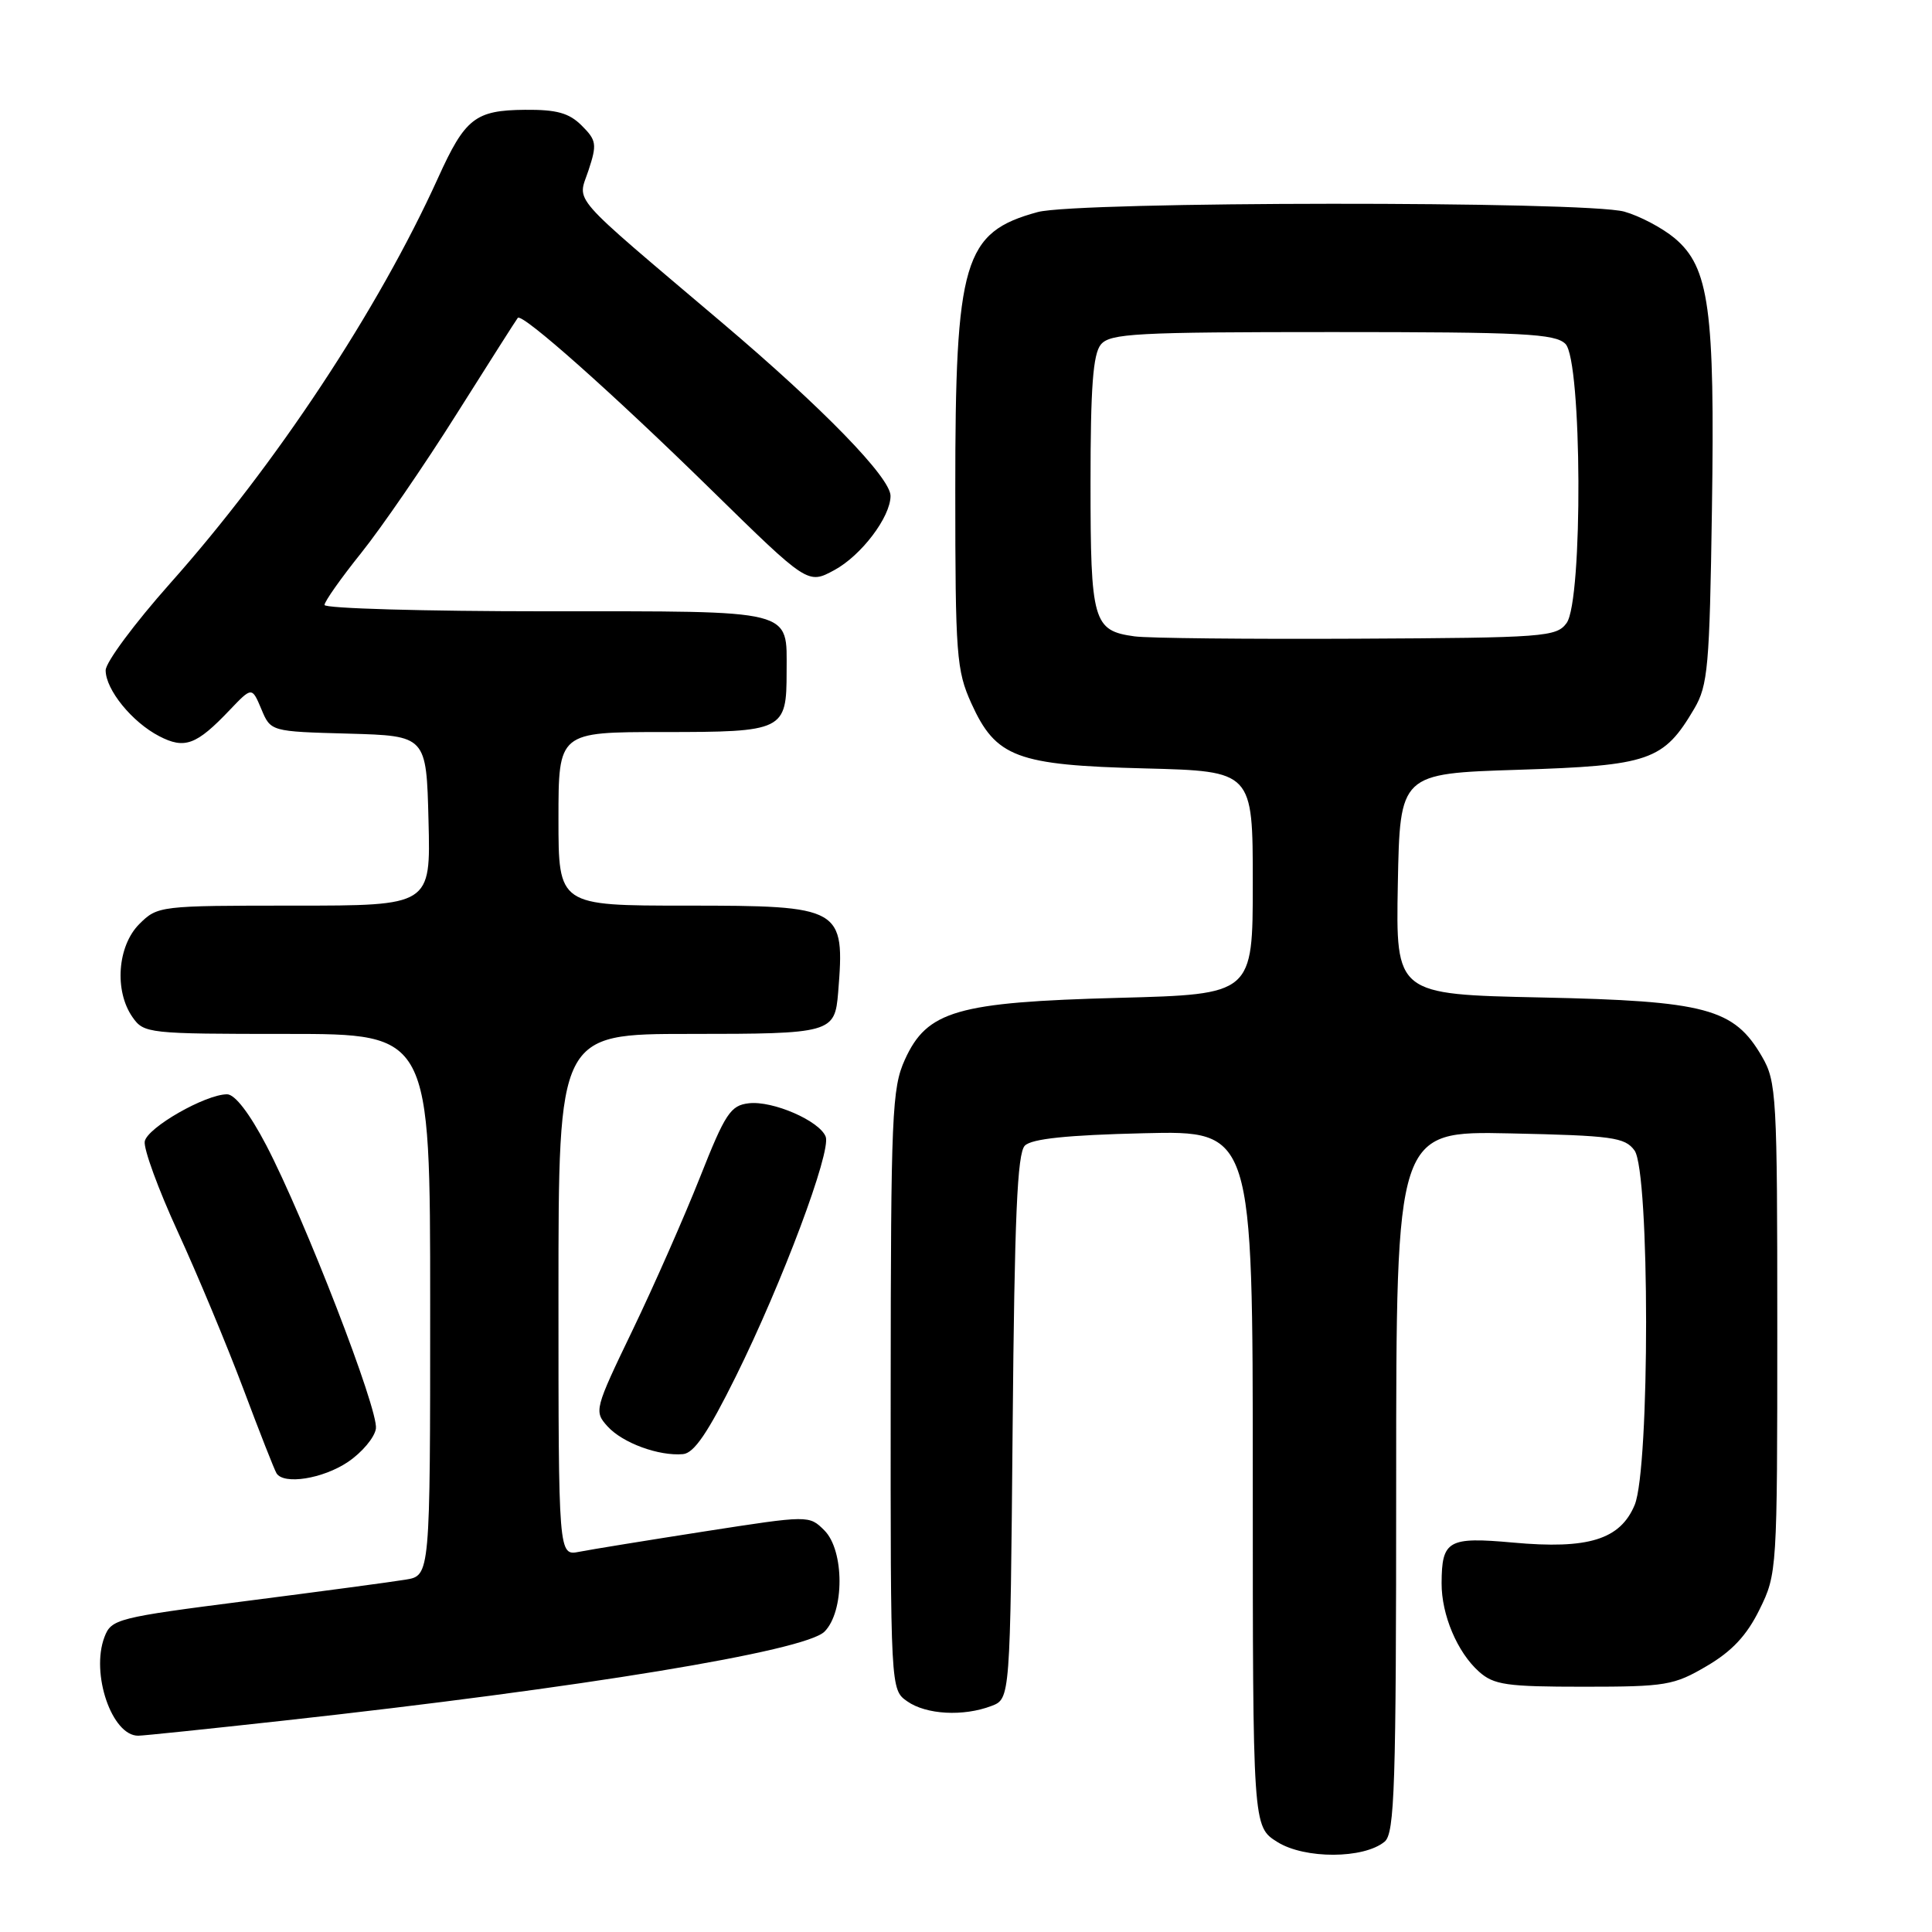 <?xml version="1.0" encoding="UTF-8" standalone="no"?>
<!DOCTYPE svg PUBLIC "-//W3C//DTD SVG 1.1//EN" "http://www.w3.org/Graphics/SVG/1.1/DTD/svg11.dtd" >
<svg xmlns="http://www.w3.org/2000/svg" xmlns:xlink="http://www.w3.org/1999/xlink" version="1.1" viewBox="0 0 256 256">
 <g >
 <path fill="currentColor"
d=" M 183.47 244.03 C 184.80 242.92 185.00 236.82 185.00 196.31 C 185.00 149.86 185.00 149.86 200.08 150.18 C 213.65 150.47 215.31 150.70 216.58 152.44 C 218.62 155.23 218.63 194.56 216.60 199.42 C 214.68 204.00 210.46 205.31 200.49 204.40 C 191.88 203.62 191.04 204.10 191.02 209.78 C 191.00 213.97 193.10 218.94 195.97 221.50 C 197.94 223.26 199.62 223.50 209.85 223.50 C 220.74 223.50 221.80 223.32 226.15 220.76 C 229.50 218.80 231.47 216.69 233.15 213.26 C 235.47 208.56 235.50 208.08 235.50 176.00 C 235.50 145.17 235.40 143.32 233.47 140.00 C 229.77 133.62 226.09 132.63 204.22 132.17 C 184.95 131.76 184.95 131.76 185.22 117.13 C 185.50 102.50 185.50 102.50 201.18 102.00 C 218.61 101.44 220.43 100.81 224.50 93.90 C 226.31 90.82 226.53 88.34 226.84 67.50 C 227.24 40.96 226.48 35.42 221.91 31.57 C 220.27 30.20 217.26 28.61 215.22 28.04 C 210.08 26.62 142.77 26.67 137.50 28.10 C 127.67 30.78 126.57 34.50 126.58 65.00 C 126.58 86.80 126.74 88.84 128.70 93.18 C 131.96 100.37 134.68 101.39 151.75 101.82 C 166.00 102.19 166.00 102.19 166.00 116.97 C 166.00 131.75 166.00 131.75 148.25 132.22 C 126.79 132.79 122.84 133.93 119.90 140.41 C 118.19 144.17 118.04 147.66 118.02 184.19 C 118.00 223.89 118.00 223.89 120.22 225.44 C 122.73 227.20 127.64 227.47 131.37 226.05 C 133.86 225.10 133.86 225.10 134.18 189.10 C 134.43 161.26 134.79 152.80 135.80 151.80 C 136.71 150.89 141.42 150.40 151.55 150.16 C 166.00 149.81 166.00 149.81 166.00 195.92 C 166.00 242.03 166.00 242.03 169.25 244.07 C 172.88 246.35 180.70 246.32 183.47 244.03 Z  M 37.50 228.00 C 77.11 223.64 106.67 218.78 109.25 216.20 C 111.91 213.54 111.90 205.46 109.24 202.79 C 107.21 200.77 107.21 200.77 93.36 202.92 C 85.74 204.11 78.26 205.32 76.75 205.62 C 74.00 206.16 74.00 206.16 74.00 171.58 C 74.00 137.00 74.00 137.00 91.38 137.00 C 110.18 137.00 110.62 136.88 111.06 131.50 C 111.97 120.22 111.59 120.00 90.93 120.00 C 74.00 120.00 74.00 120.00 74.00 108.50 C 74.00 97.00 74.00 97.00 87.88 97.00 C 103.86 97.00 104.23 96.82 104.23 89.00 C 104.23 80.64 105.65 81.00 72.38 81.00 C 56.22 81.00 43.00 80.62 43.00 80.16 C 43.00 79.70 45.19 76.60 47.86 73.27 C 50.53 69.94 56.22 61.66 60.50 54.86 C 64.79 48.06 68.43 42.33 68.61 42.12 C 69.18 41.44 81.22 52.14 94.27 64.93 C 107.04 77.44 107.04 77.44 110.54 75.55 C 114.12 73.62 118.00 68.50 118.00 65.71 C 118.00 63.29 109.06 54.10 95.74 42.81 C 75.04 25.26 76.53 26.96 77.98 22.57 C 79.12 19.12 79.04 18.59 77.08 16.64 C 75.41 14.97 73.77 14.51 69.56 14.55 C 62.97 14.61 61.63 15.66 58.05 23.56 C 50.12 41.05 36.56 61.56 22.50 77.35 C 17.83 82.61 14.00 87.76 14.00 88.82 C 14.00 91.38 17.50 95.69 21.10 97.55 C 24.47 99.30 26.03 98.72 30.44 94.08 C 33.38 91.00 33.38 91.00 34.63 93.96 C 35.87 96.93 35.87 96.93 46.19 97.21 C 56.50 97.50 56.50 97.50 56.78 108.75 C 57.07 120.00 57.07 120.00 38.99 120.00 C 21.13 120.00 20.88 120.03 18.45 122.45 C 15.56 125.35 15.12 131.30 17.56 134.78 C 19.07 136.94 19.61 137.00 38.06 137.00 C 57.00 137.00 57.00 137.00 57.00 172.89 C 57.00 208.78 57.00 208.78 53.75 209.31 C 51.96 209.61 42.46 210.88 32.64 212.14 C 15.47 214.34 14.75 214.53 13.84 216.92 C 12.00 221.76 14.83 230.02 18.32 229.99 C 18.97 229.99 27.60 229.09 37.50 228.00 Z  M 46.10 193.72 C 47.97 192.46 49.64 190.47 49.81 189.30 C 50.17 186.82 40.39 161.55 35.28 151.75 C 33.07 147.53 31.13 145.00 30.09 145.00 C 27.23 145.00 19.52 149.41 19.18 151.24 C 19.00 152.20 20.98 157.60 23.57 163.24 C 26.16 168.88 30.05 178.21 32.22 183.97 C 34.38 189.73 36.37 194.79 36.64 195.22 C 37.60 196.77 42.78 195.95 46.10 193.72 Z  M 97.50 182.39 C 103.67 169.93 110.16 152.59 109.41 150.62 C 108.60 148.52 102.40 145.82 99.22 146.19 C 96.80 146.47 96.10 147.53 92.75 156.00 C 90.68 161.22 86.67 170.33 83.83 176.23 C 78.77 186.74 78.70 187.01 80.50 189.00 C 82.49 191.20 87.29 192.96 90.50 192.68 C 91.97 192.55 93.81 189.84 97.50 182.39 Z  M 150.32 84.32 C 144.84 83.57 144.50 82.37 144.50 64.00 C 144.50 51.32 144.83 46.91 145.87 45.65 C 147.09 44.18 150.51 44.00 176.55 44.00 C 201.86 44.00 206.07 44.21 207.43 45.57 C 209.63 47.77 209.76 79.58 207.58 82.56 C 206.24 84.39 204.66 84.51 179.83 84.63 C 165.35 84.70 152.07 84.57 150.32 84.32 Z "/>
</g>
</svg>